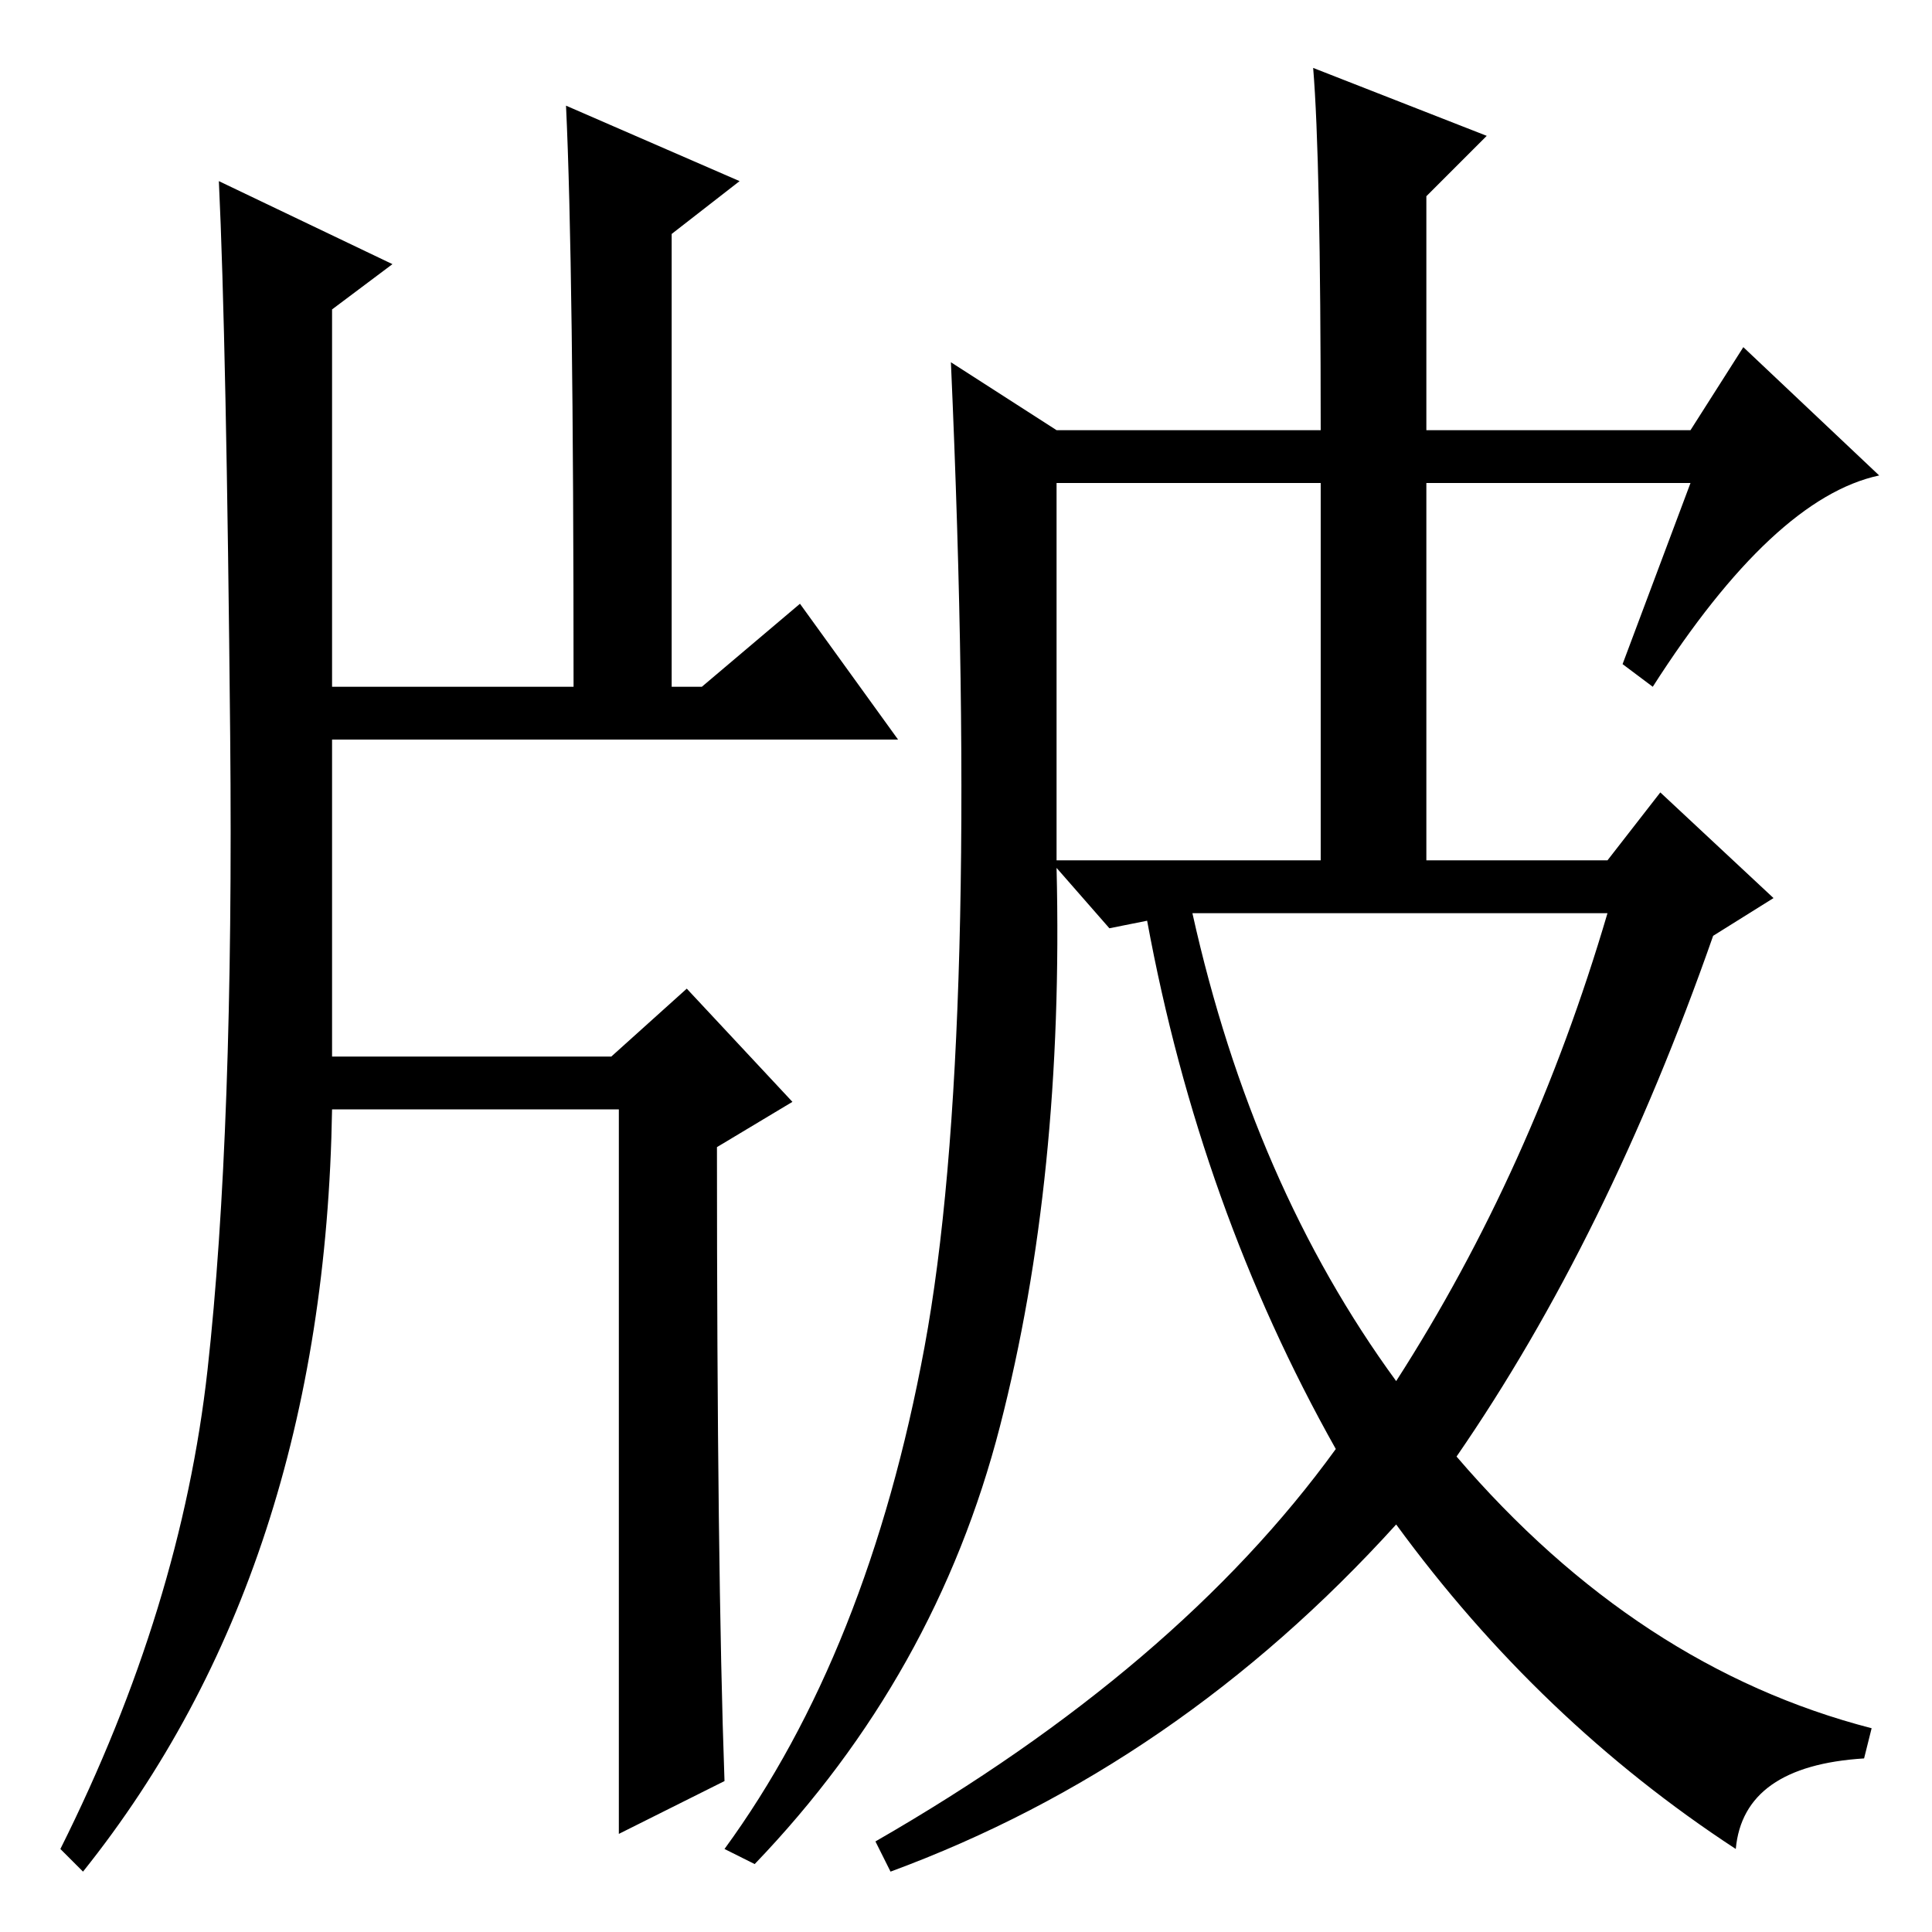 <?xml version="1.0" standalone="no"?>
<!DOCTYPE svg PUBLIC "-//W3C//DTD SVG 1.1//EN" "http://www.w3.org/Graphics/SVG/1.1/DTD/svg11.dtd" >
<svg xmlns="http://www.w3.org/2000/svg" xmlns:xlink="http://www.w3.org/1999/xlink" version="1.1" viewBox="0 -36 256 256">
  <g transform="matrix(1 0 0 -1 0 220)">
   <path fill="currentColor"
d="M174 247l23 -9l-8 -8v-31h35l7 11l18 -17q-14 -3 -30 -28l-4 3l9 24h-35v-50h24l7 9l15 -14l-8 -5q-14 -40 -34 -69q24 -28 55 -36l-1 -4q-16 -1 -17 -12q-26 17 -45 43q-29 -32 -67 -46l-2 4q40 23 61 52q-18 32 -25 70l-5 -1l-7 8q1 -41 -7.5 -74t-32.5 -58l-4 2
q19 26 26.5 66.5t3.5 130.5l14 -9h35q0 36 -1 48zM140 142h35v50h-35v-50zM185 73q18 28 28 62h-55q8 -36 27 -62zM75 242l23 -10l-9 -7v-60h4l13 11l13 -18h-75v-42h37l10 9l14 -15l-10 -6q0 -56 1 -84l-14 -7v96h-38q-1 -61 -33 -101l-3 3q16 32 19.5 63.5t3 84t-1.5 73.5
l23 -11l-8 -6v-50h32q0 56 -1 77z" />
  </g>

</svg>
